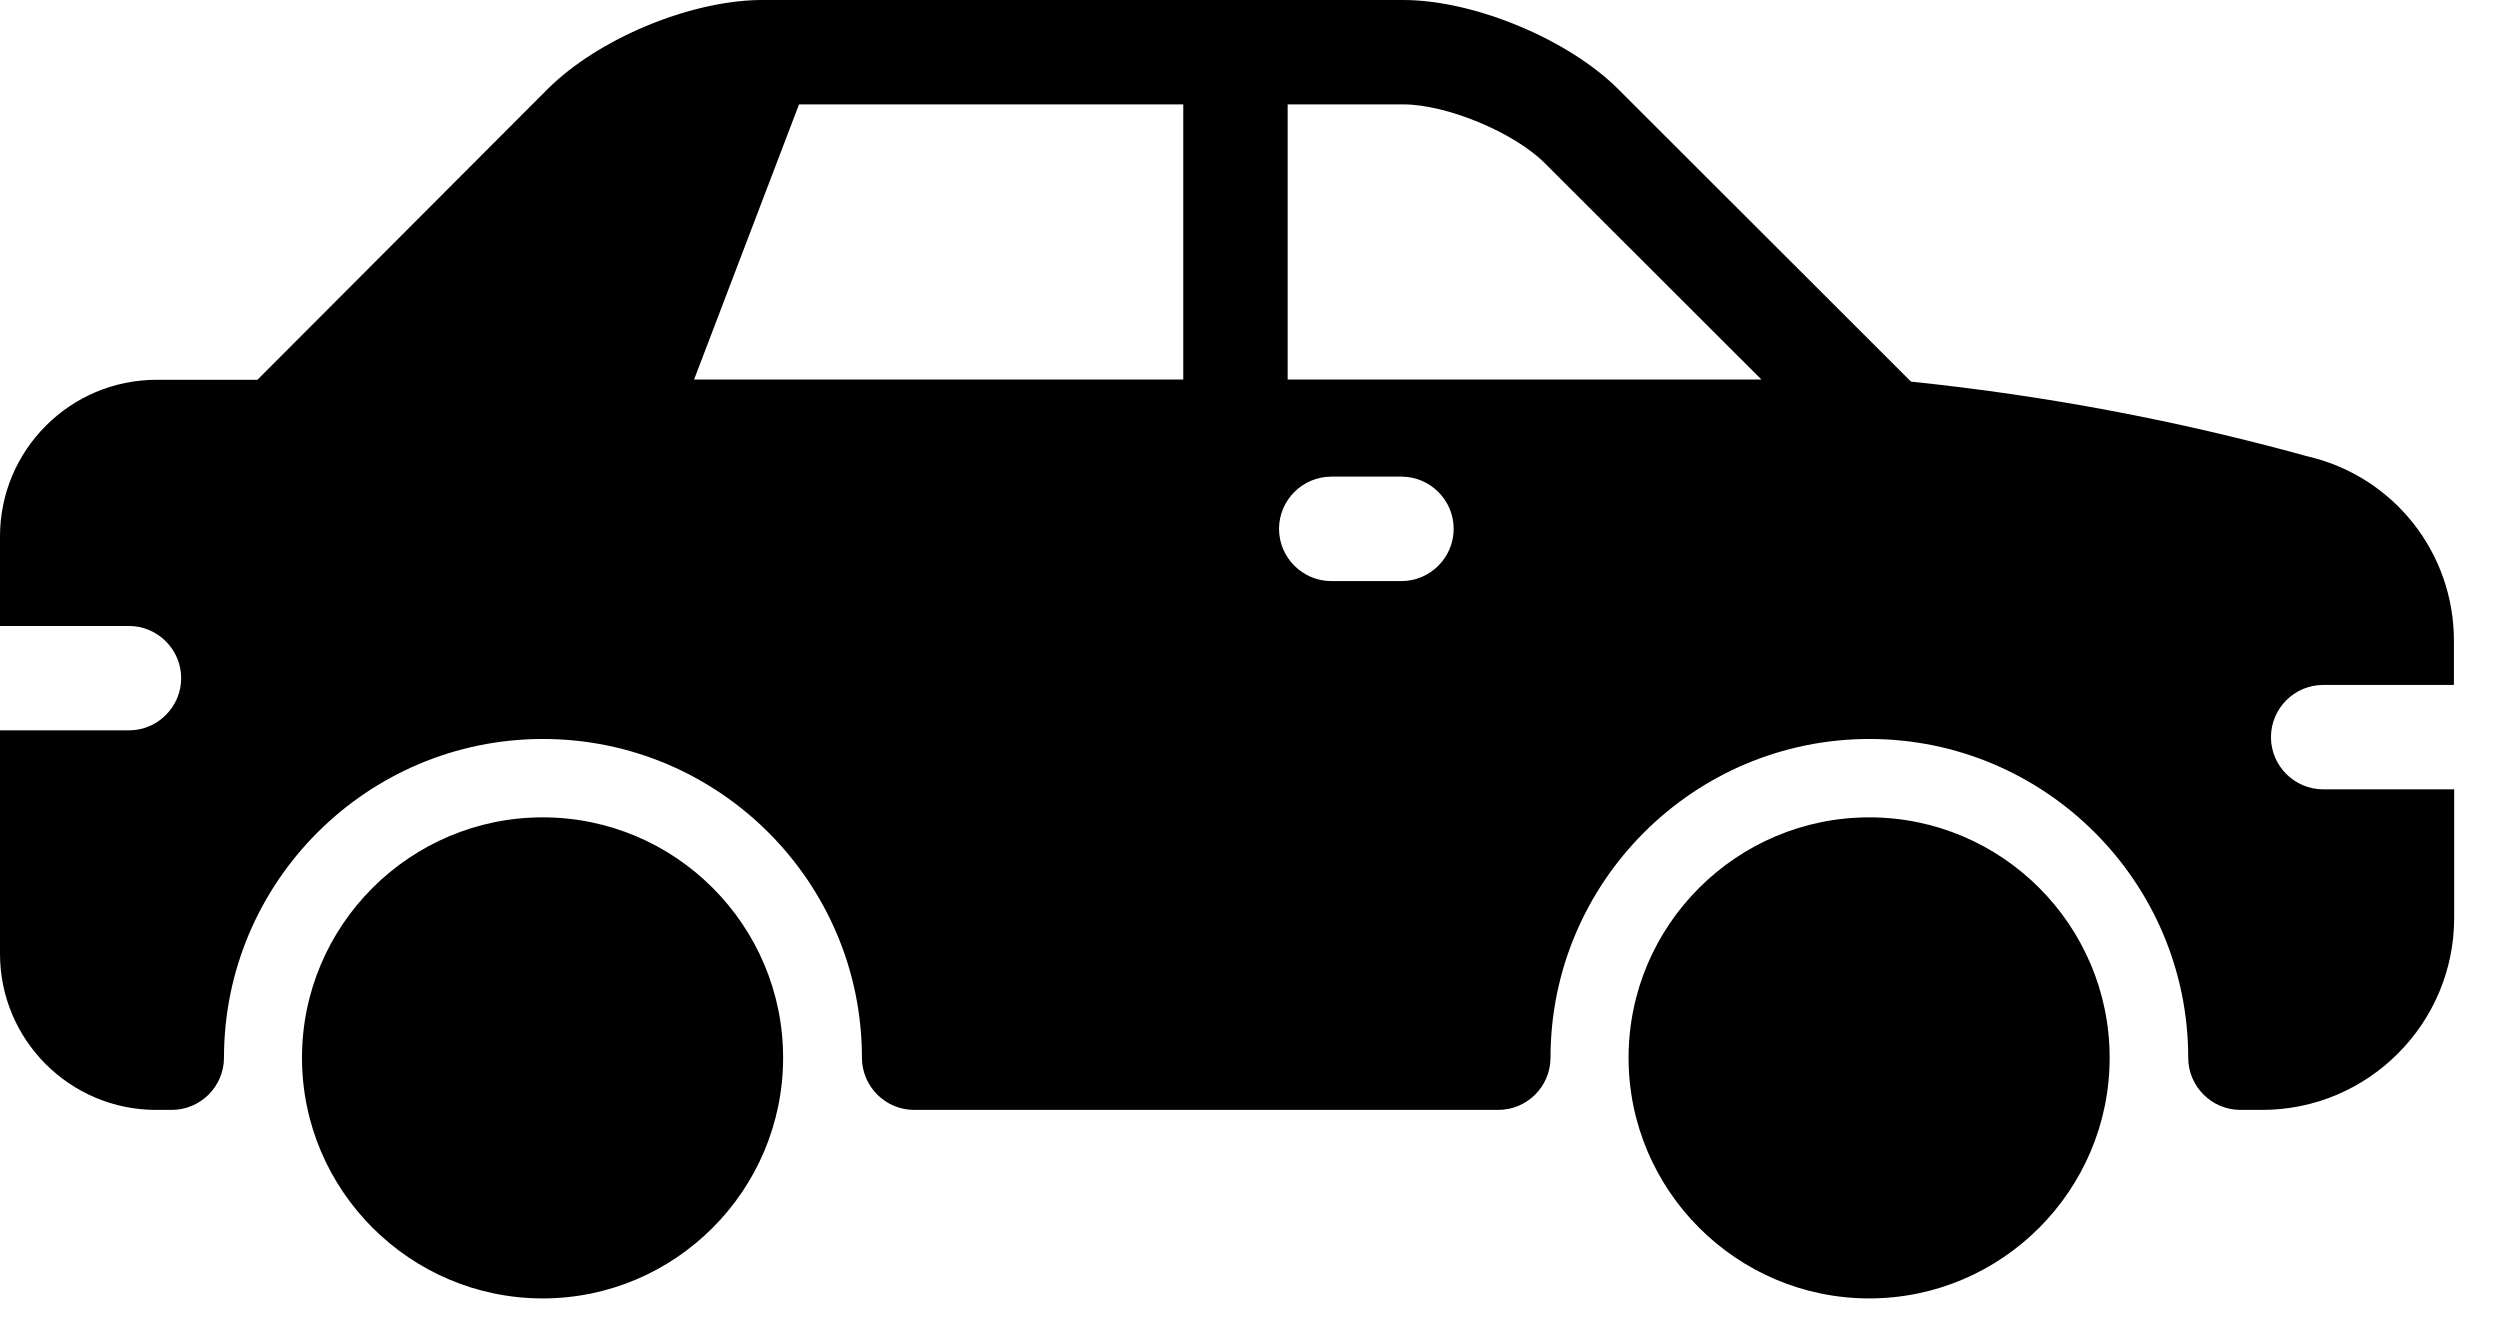 <svg width="49" height="26" viewBox="0 0 49 26" fill="none" xmlns="http://www.w3.org/2000/svg">
<path d="M36.637 16.02C34.038 16.02 31.92 18.133 31.92 20.732C31.92 23.331 34.038 25.449 36.637 25.449C39.236 25.449 41.349 23.331 41.349 20.732C41.349 18.133 39.236 16.02 36.637 16.02ZM10.637 16.02C8.038 16.02 5.919 18.133 5.919 20.732C5.919 23.331 8.038 25.449 10.637 25.449C13.236 25.449 15.349 23.331 15.349 20.732C15.349 18.133 13.236 16.02 10.637 16.02Z" fill="#000"/>
<path d="M45.534 15.471C44.971 15.471 44.511 15.011 44.511 14.448C44.511 13.885 44.971 13.425 45.534 13.425H48.097V12.56C48.097 10.841 46.931 9.357 45.263 8.953C45.253 8.948 45.237 8.948 45.222 8.943C42.678 8.24 40.081 7.751 37.456 7.48L31.72 1.75C30.738 0.767 28.886 0 27.505 0H14.893C13.502 0.02 11.721 0.762 10.734 1.745L5.045 7.444H3.07C1.376 7.444 0 8.82 0 10.514V12.269H2.527C3.09 12.269 3.551 12.729 3.551 13.292C3.551 13.855 3.09 14.315 2.527 14.315H0V18.695C0 20.383 1.371 21.754 3.059 21.754H3.366C3.929 21.754 4.39 21.294 4.39 20.731C4.39 17.288 7.193 14.484 10.642 14.484C14.09 14.484 16.894 17.288 16.894 20.731C16.894 21.294 17.354 21.754 17.917 21.754H29.367C29.93 21.754 30.39 21.294 30.39 20.731C30.39 17.288 33.194 14.484 36.642 14.484C40.085 14.484 42.889 17.288 42.889 20.731C42.889 21.294 43.349 21.754 43.912 21.754H44.337C46.414 21.754 48.102 20.066 48.102 17.988V15.471H45.534ZM23.192 7.439H13.604L15.661 2.046H23.192V7.439ZM27.469 11.389H26.093C25.53 11.389 25.069 10.928 25.069 10.365C25.069 9.803 25.53 9.342 26.093 9.342H27.469C28.032 9.342 28.492 9.803 28.492 10.365C28.492 10.928 28.032 11.389 27.469 11.389ZM25.238 7.439V2.046H27.505C28.354 2.046 29.674 2.594 30.278 3.198L34.524 7.439H25.238Z" fill="#000"/>
</svg>